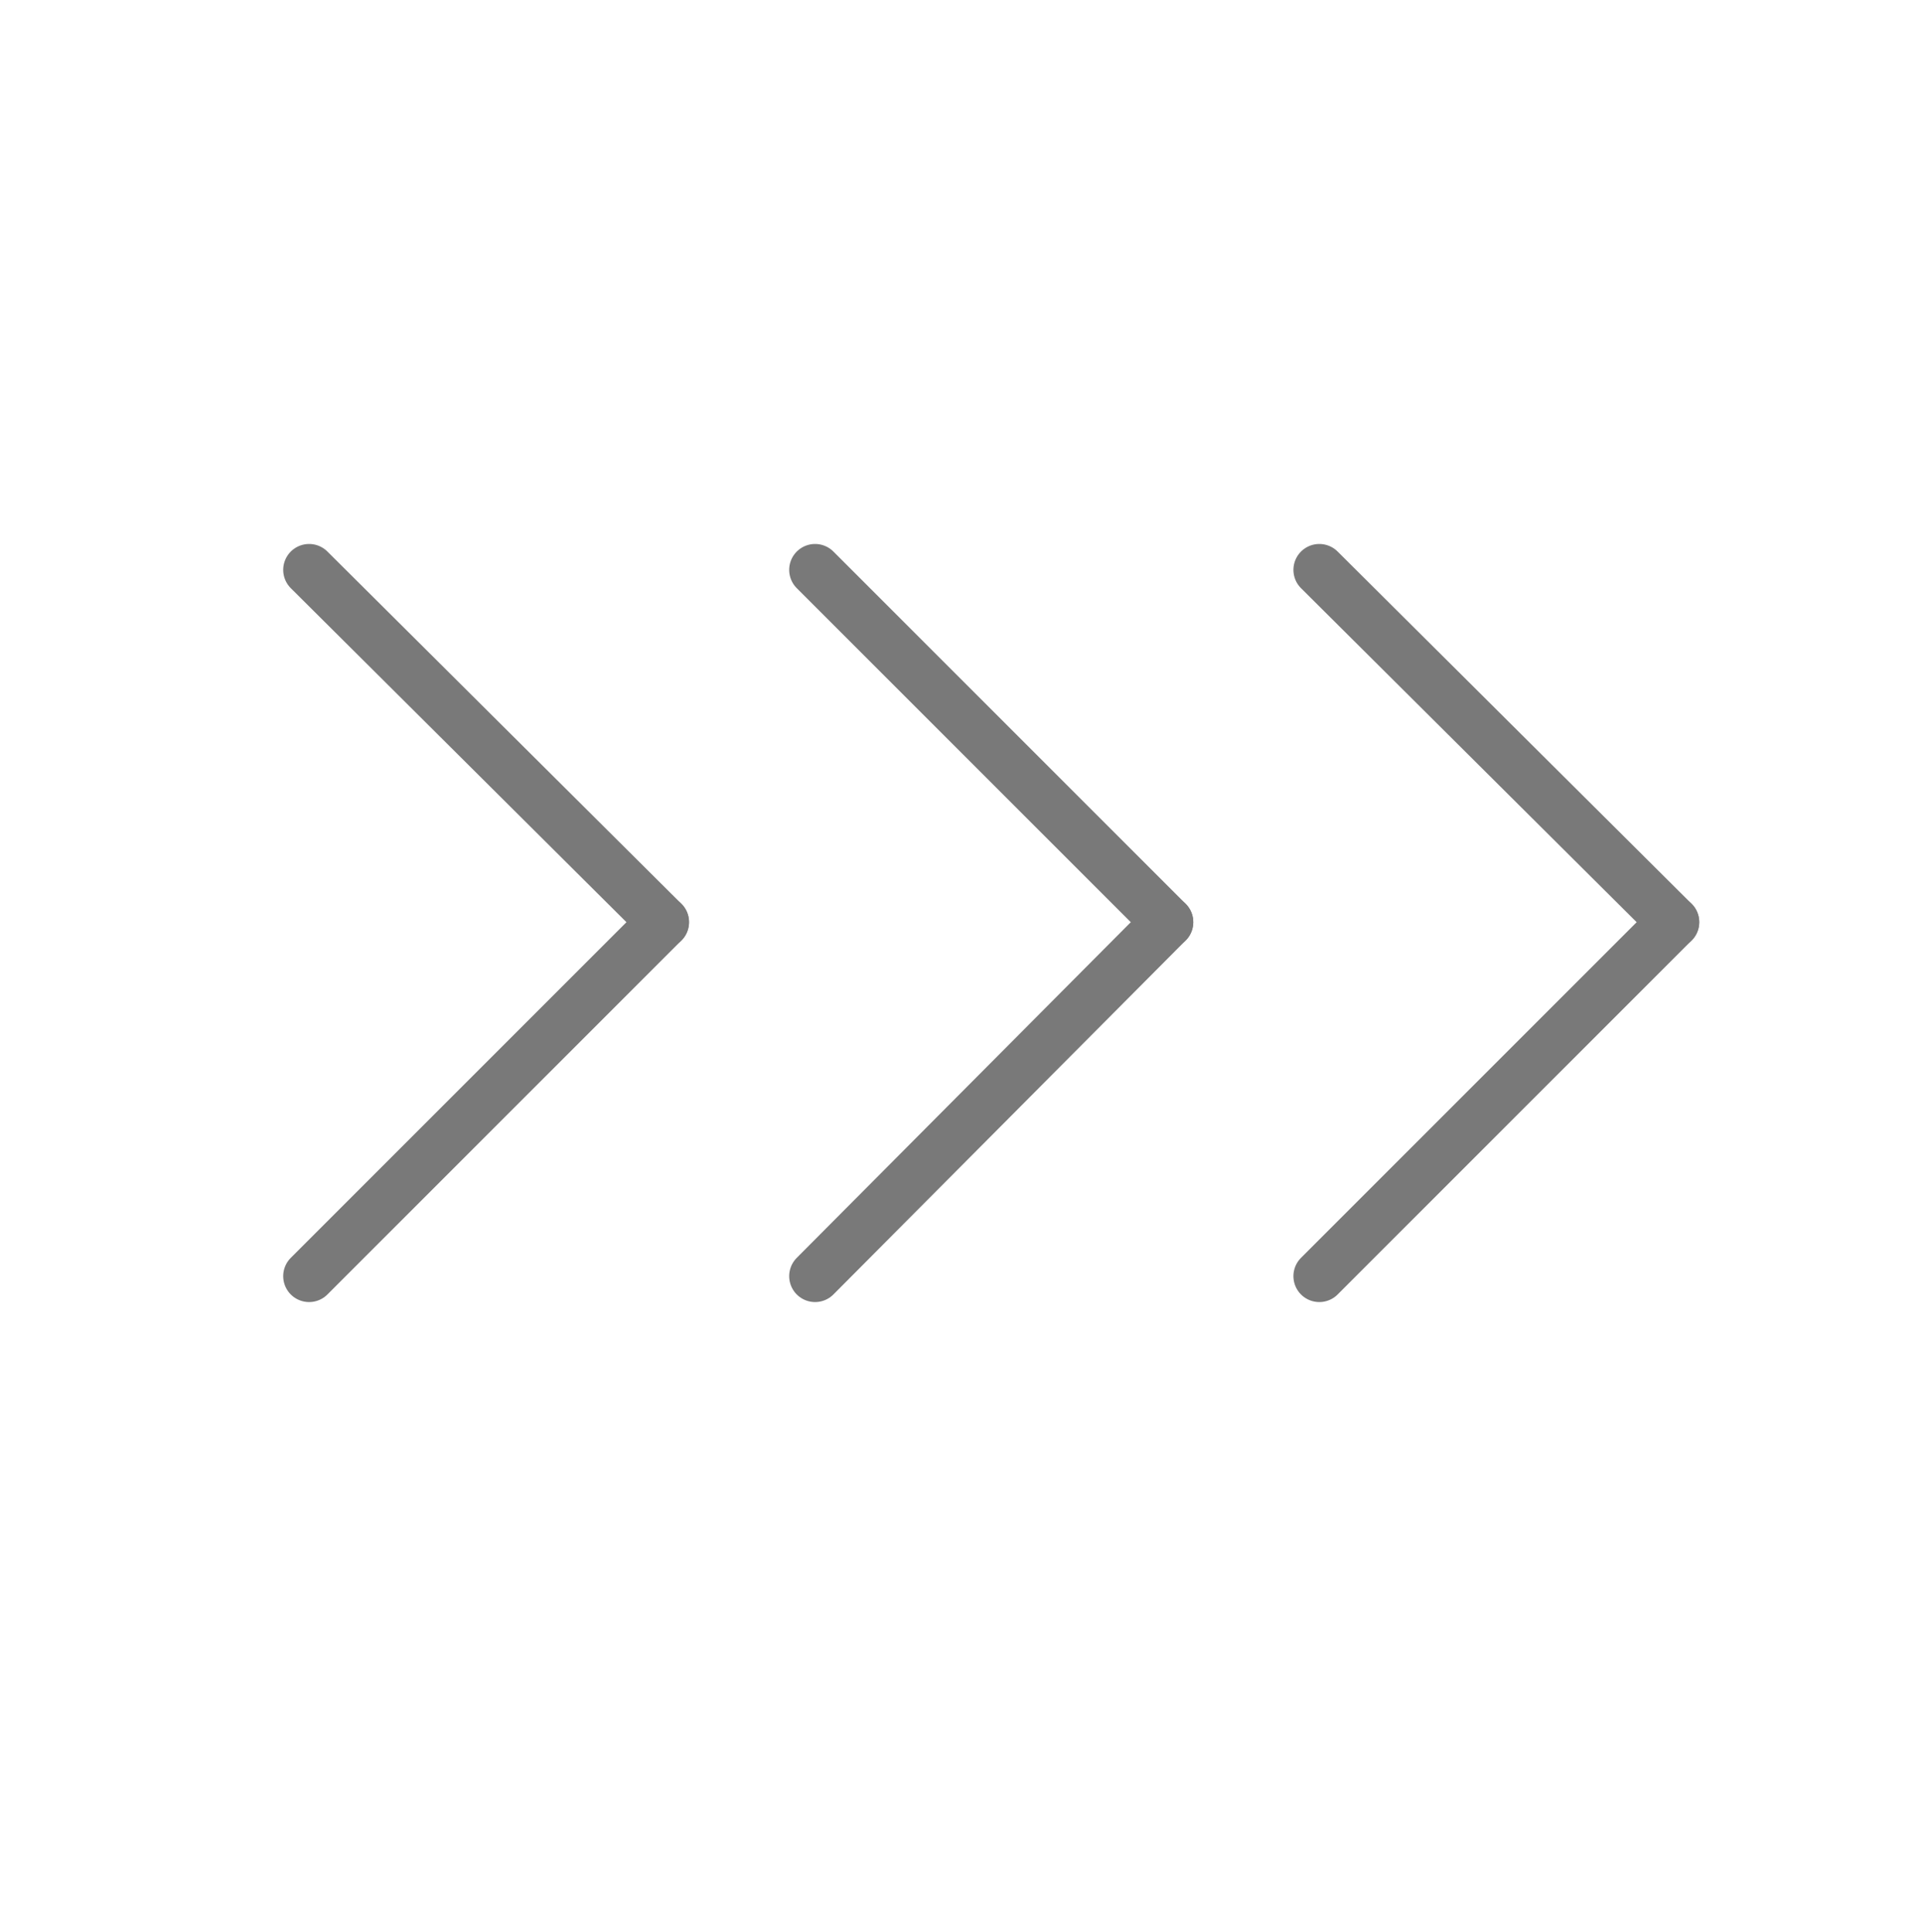 <?xml version="1.0" encoding="utf-8"?>
<!-- Generator: Adobe Illustrator 19.2.1, SVG Export Plug-In . SVG Version: 6.00 Build 0)  -->
<svg version="1.1" id="Layer_1" xmlns="http://www.w3.org/2000/svg" xmlns:xlink="http://www.w3.org/1999/xlink" x="0px" y="0px"
	 viewBox="0 0 111.3 111.9" style="enable-background:new 0 0 111.3 111.9;" xml:space="preserve">
<style type="text/css">
	.st0{fill:none;stroke:#797979;stroke-width:3;stroke-linecap:round;stroke-linejoin:round;stroke-miterlimit:10;}
</style>
<g>
	<g>
		<line class="st0" x1="96.9" y1="53.4" x2="76.4" y2="33"/>
		<line class="st0" x1="96.9" y1="53.4" x2="76.4" y2="73.9"/>
	</g>
	<g>
		<line class="st0" x1="67.6" y1="53.4" x2="47.2" y2="33"/>
		<line class="st0" x1="67.6" y1="53.4" x2="47.2" y2="73.9"/>
	</g>
	<g>
		<line class="st0" x1="38.4" y1="53.4" x2="17.9" y2="33"/>
		<line class="st0" x1="38.4" y1="53.4" x2="17.9" y2="73.9"/>
	</g>
</g>
</svg>
